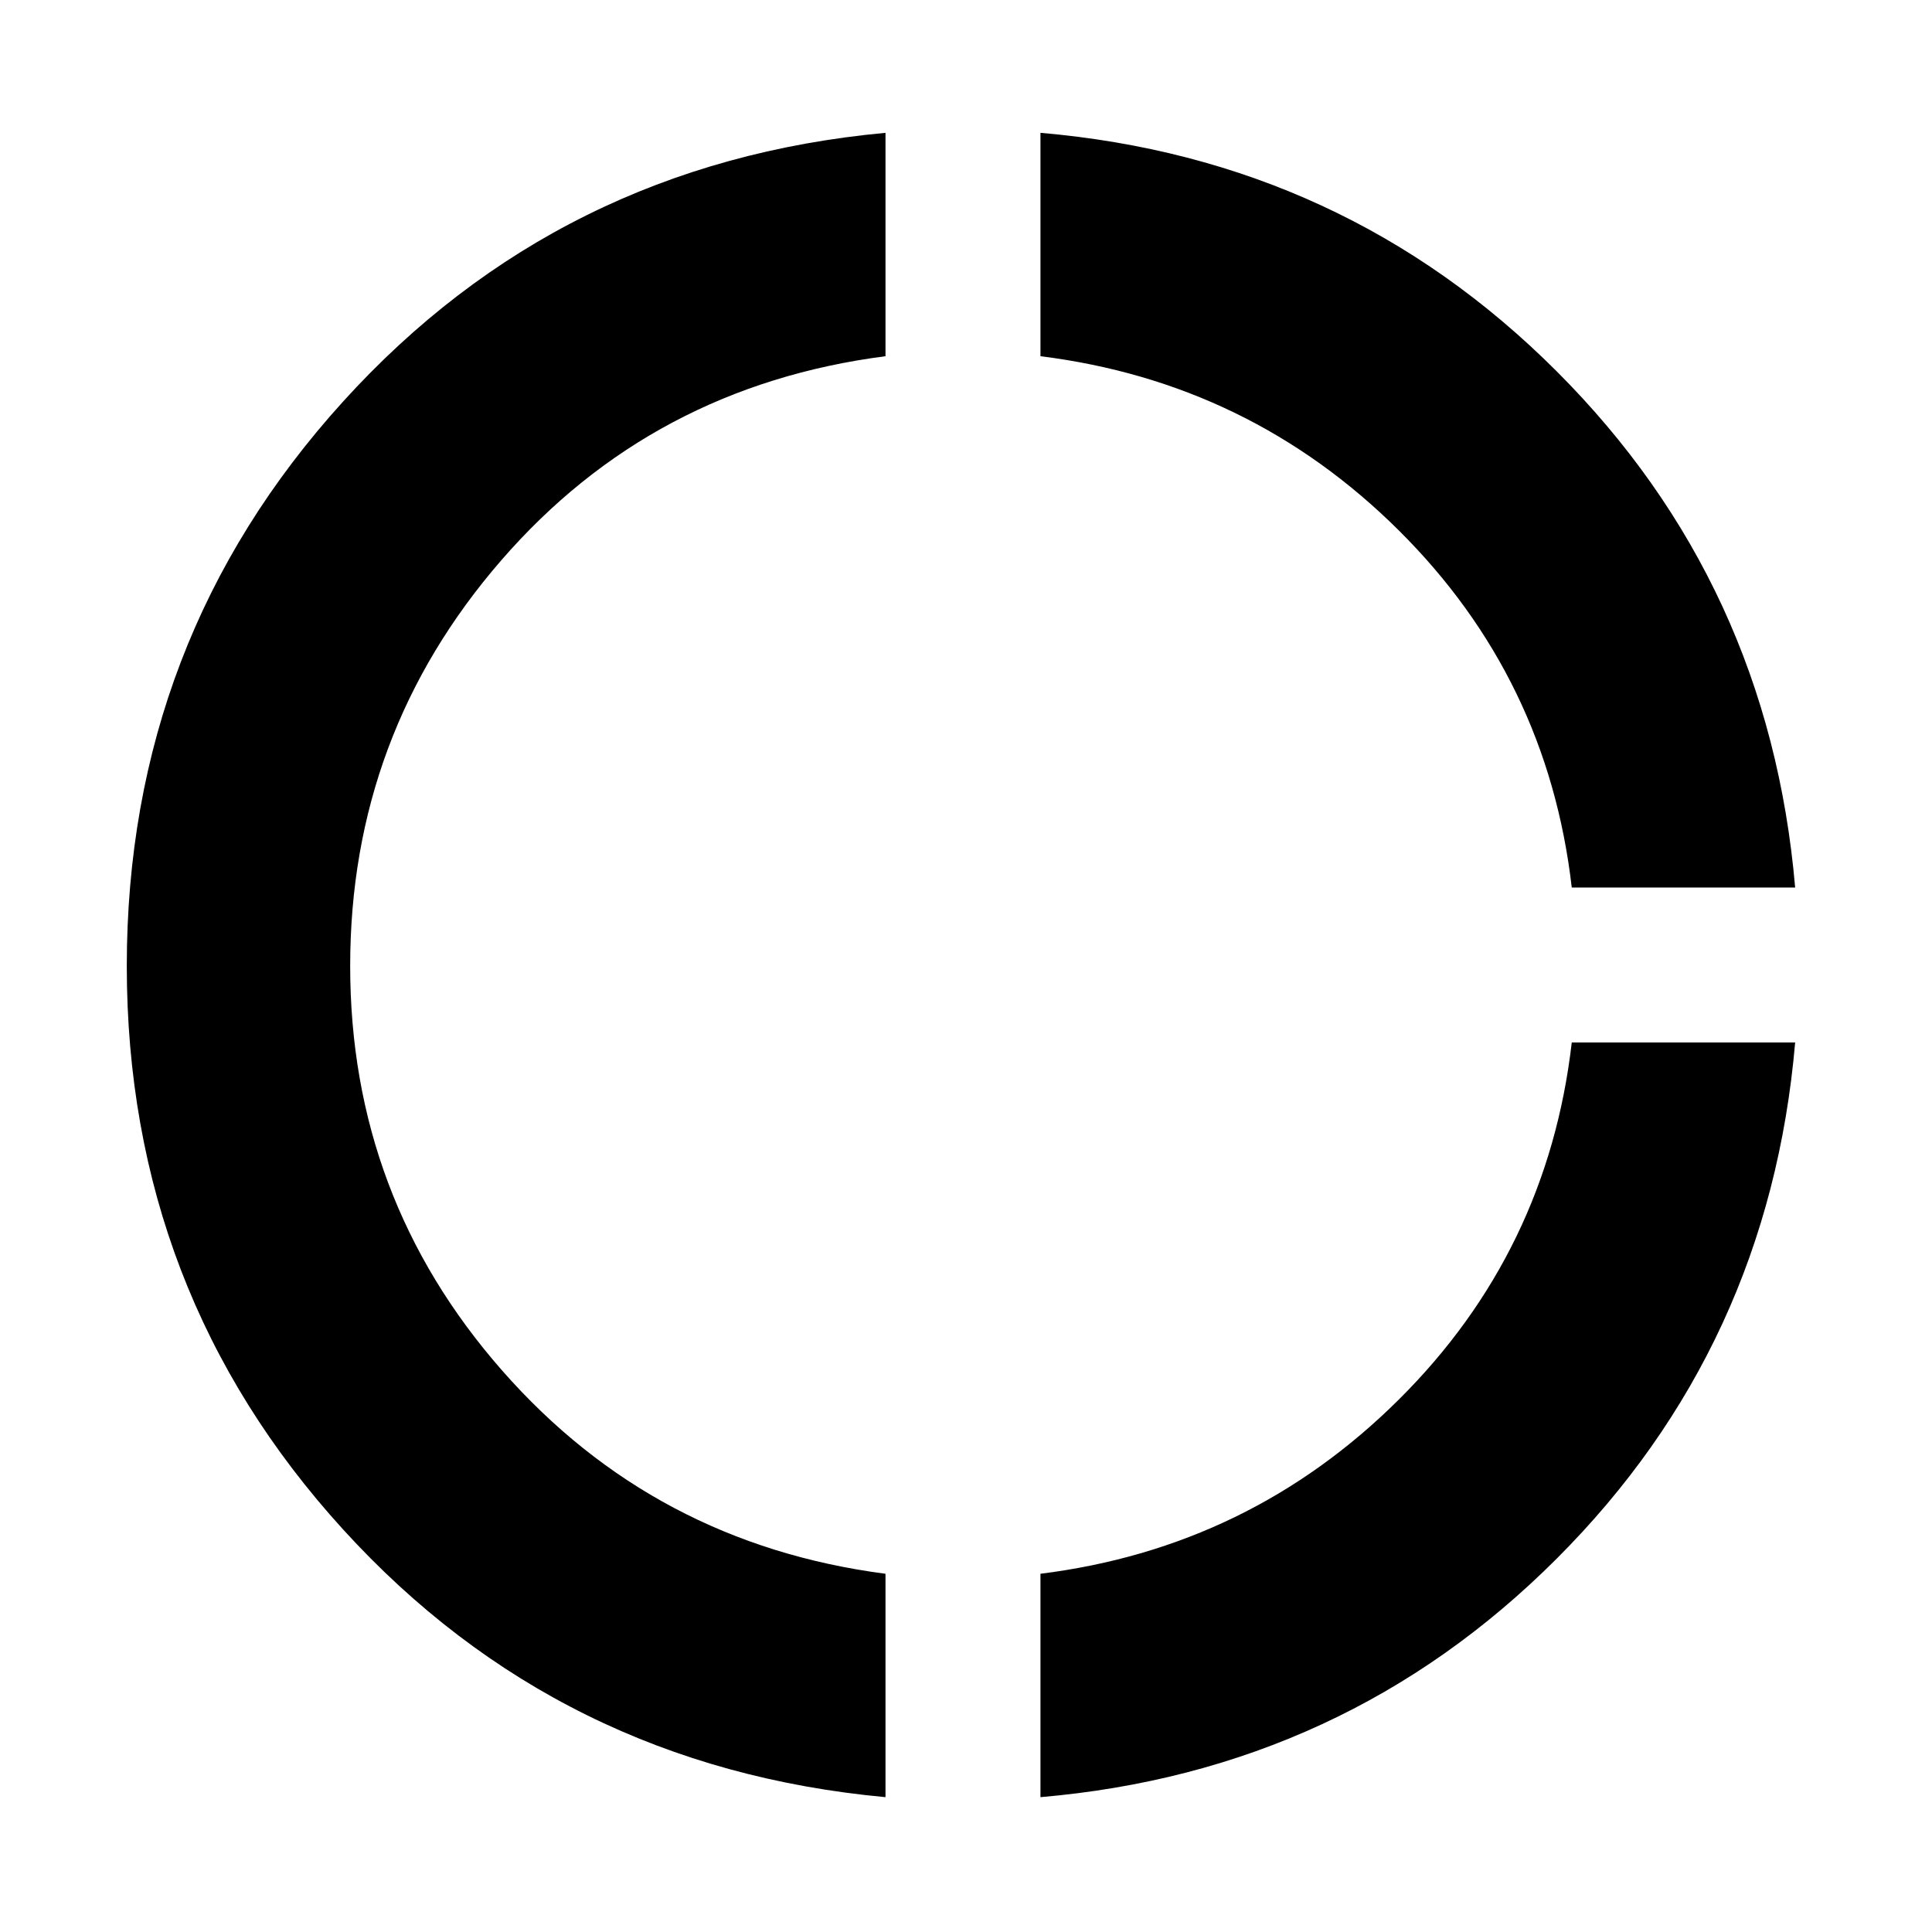 <svg xmlns="http://www.w3.org/2000/svg" height="20" viewBox="0 -960 960 960" width="20"><path d="M440-67Q278-82 170.5-200T63-480q0-162 107.5-280.5T440-894v111q-116 15-191 101.5T174-480q0 115 75.5 201T440-178v111Zm77 0v-111q104-13 178-86.5T781-442h111q-13 151-118.5 256.5T517-67Zm264-452q-12-104-86-177.5T517-783v-111q151 13 256.5 118.5T892-519H781Z"/></svg>